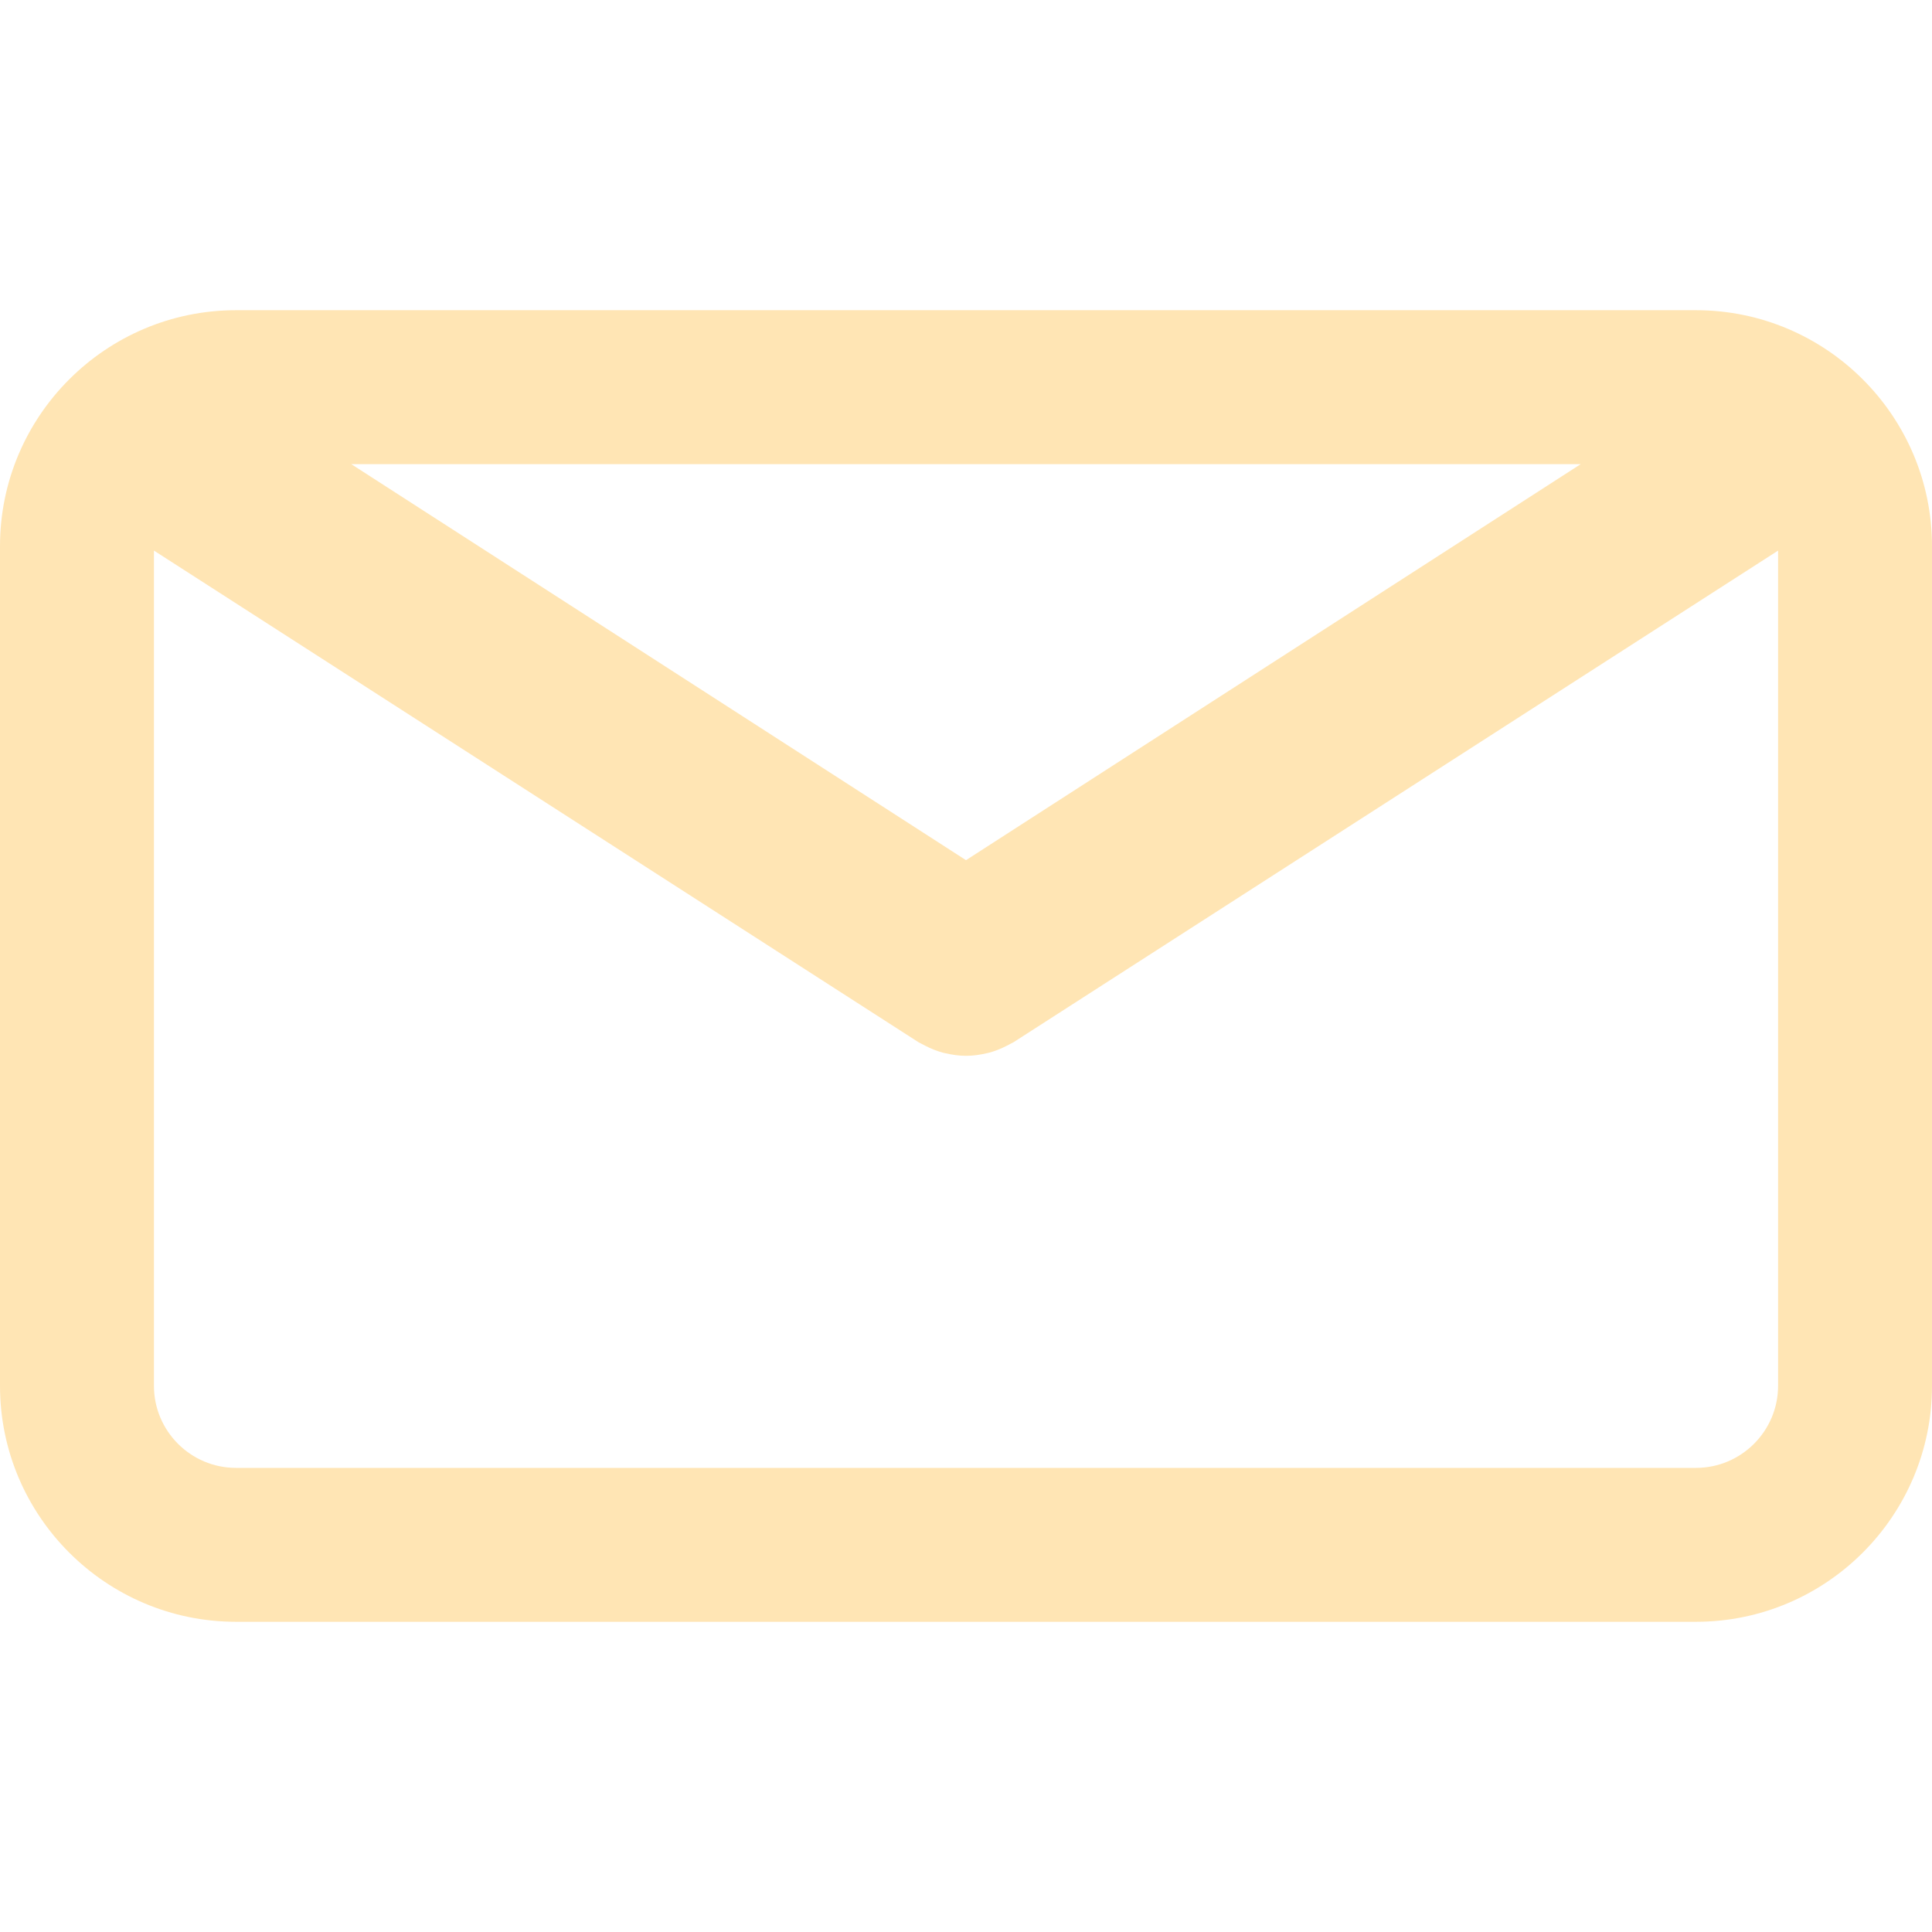 <svg width="53" height="53" viewBox="0 0 53 53" fill="none" xmlns="http://www.w3.org/2000/svg">
<path d="M46.526 8.51H6.474C2.904 8.51 0 11.414 0 14.983V38.017C0 41.586 2.904 44.49 6.474 44.49H46.526C50.096 44.49 53 41.586 53 38.017V14.984C53.001 11.414 50.096 8.51 46.526 8.51ZM43.363 12.733L26.5 23.597L9.637 12.733H43.363ZM46.526 40.268H6.474C5.233 40.268 4.223 39.258 4.223 38.017V15.104L25.197 28.591C25.225 28.608 25.256 28.62 25.284 28.636C25.315 28.653 25.346 28.669 25.377 28.685C25.539 28.769 25.707 28.836 25.878 28.881C25.895 28.886 25.913 28.888 25.93 28.892C26.119 28.936 26.308 28.964 26.499 28.964C26.499 28.964 26.5 28.964 26.5 28.964C26.501 28.964 26.502 28.964 26.503 28.964C26.693 28.964 26.883 28.937 27.071 28.892C27.088 28.888 27.106 28.886 27.124 28.881C27.295 28.836 27.462 28.769 27.625 28.685C27.656 28.669 27.687 28.653 27.717 28.636C27.746 28.62 27.776 28.608 27.804 28.591L48.778 15.104V38.017C48.777 39.258 47.767 40.268 46.526 40.268Z" fill="#FFE5B4"/>
</svg>
